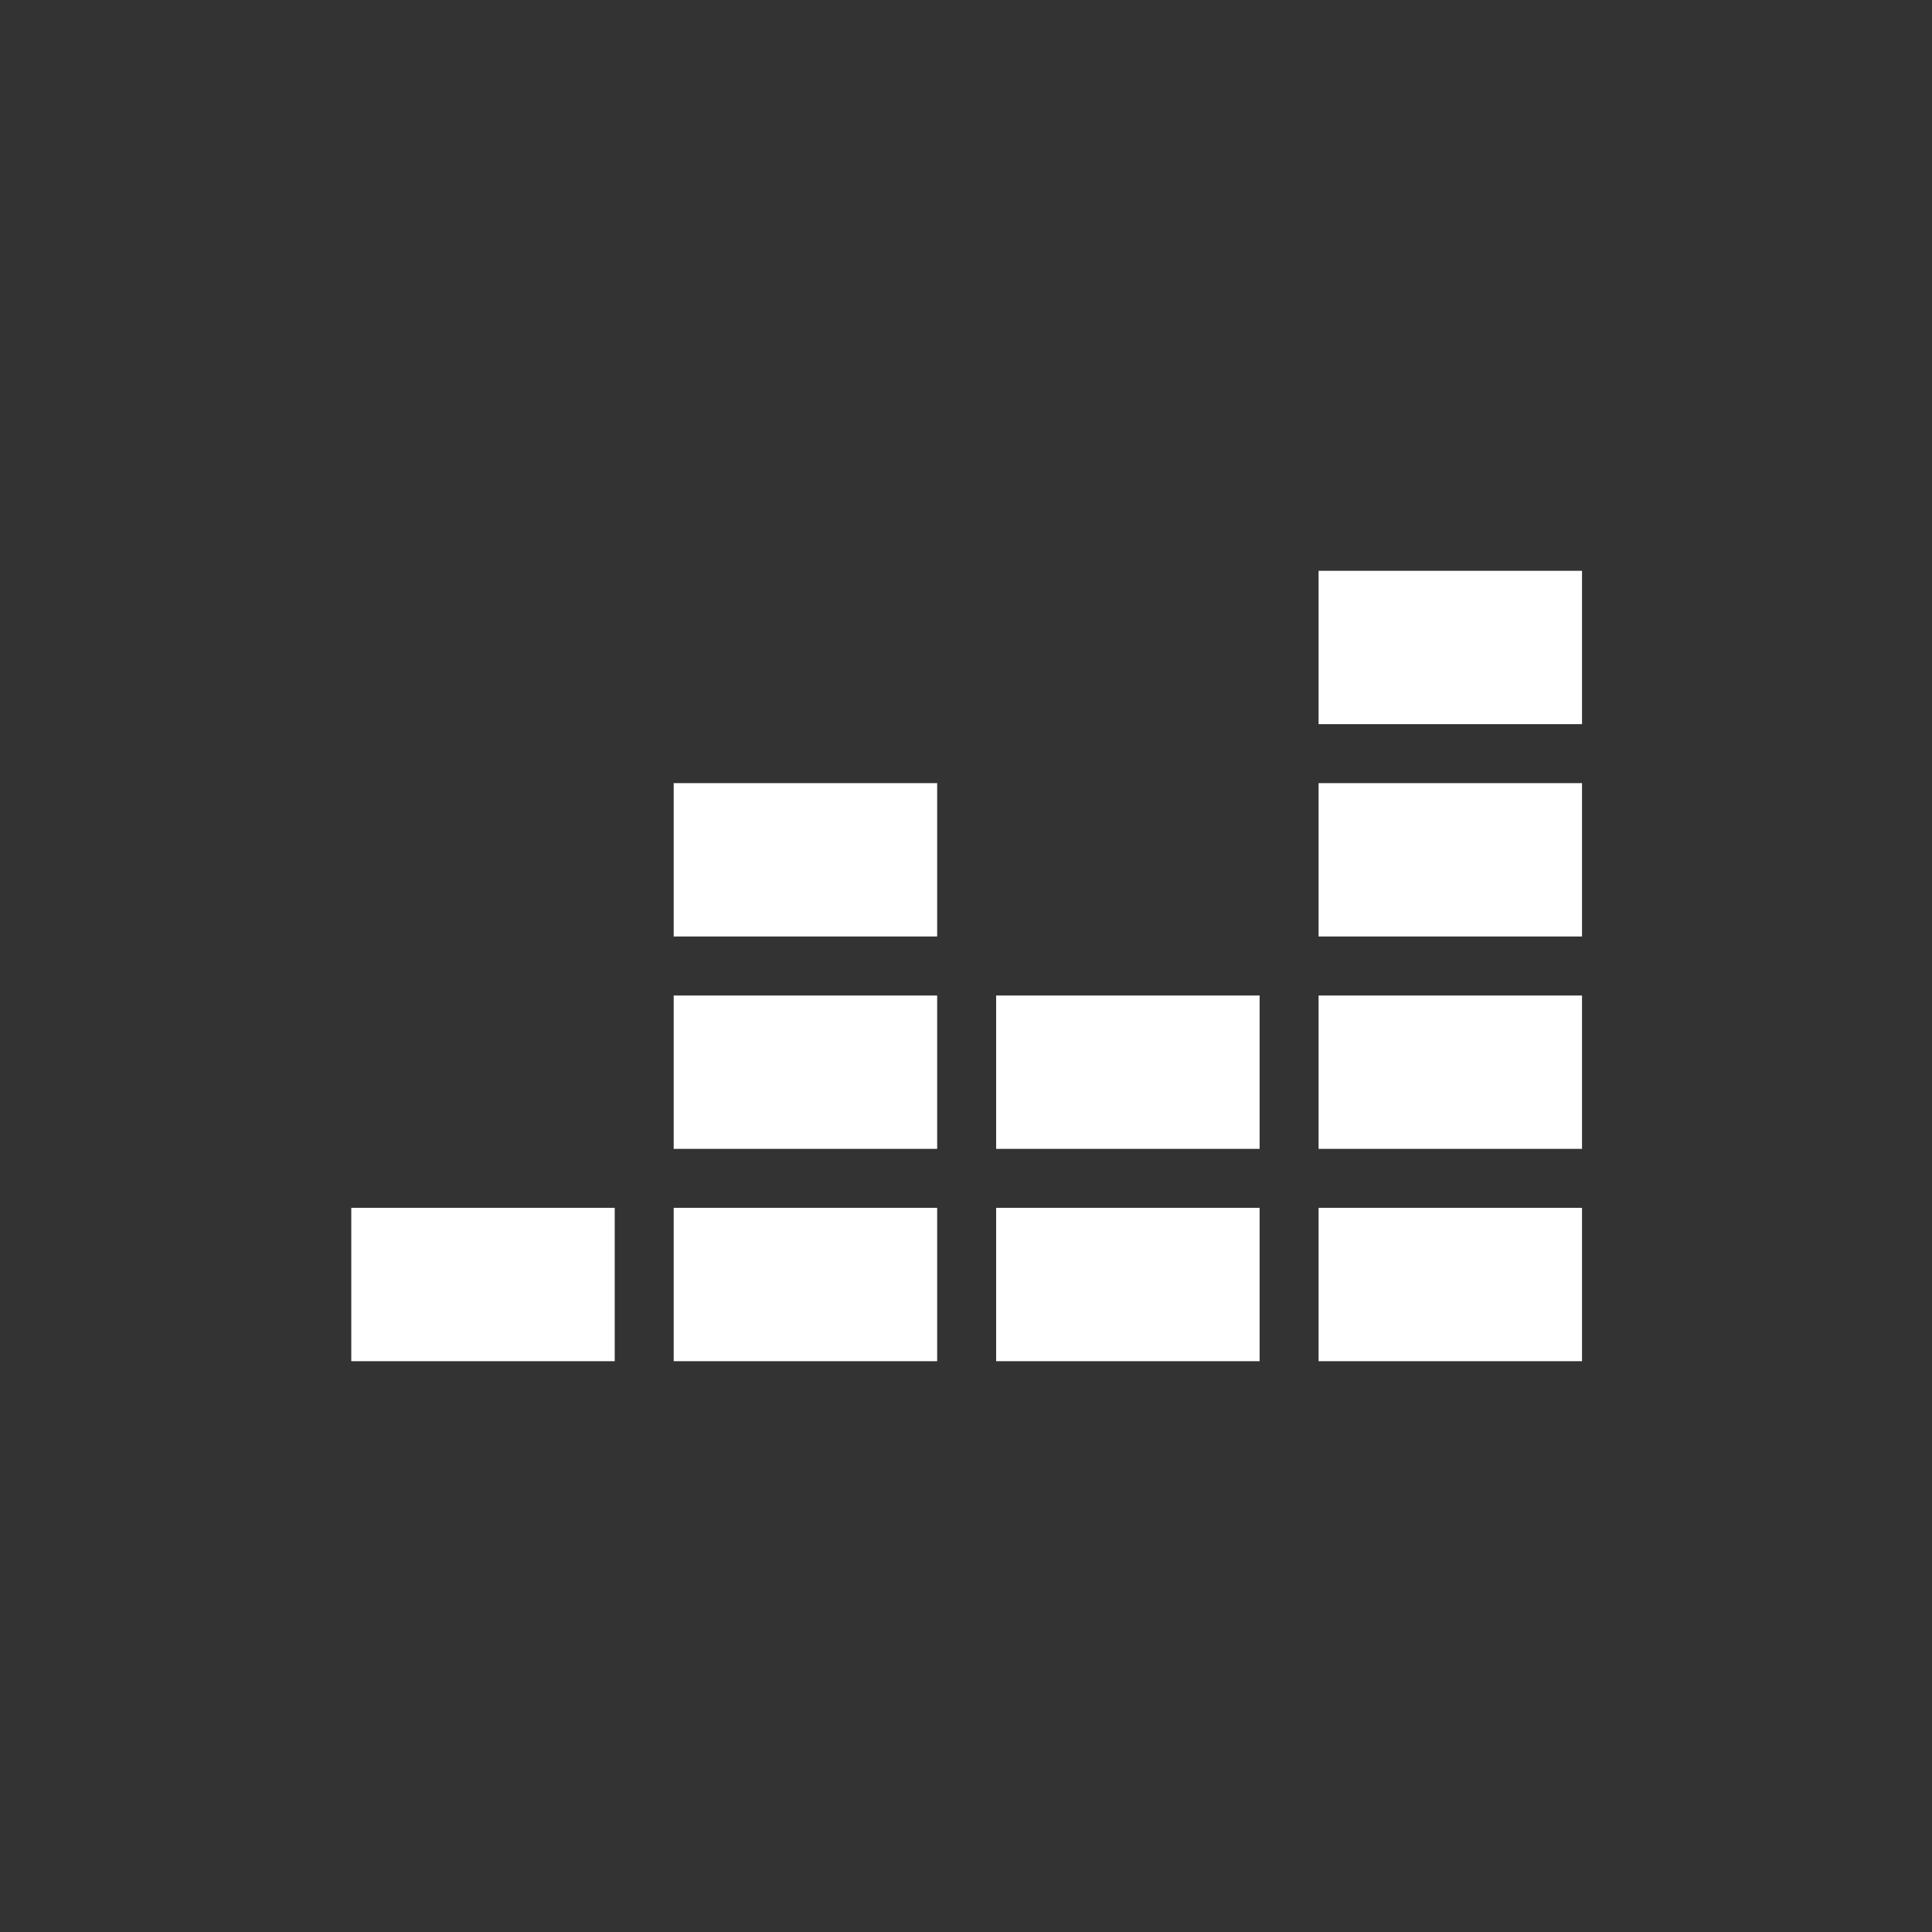 <svg xmlns="http://www.w3.org/2000/svg" width="40" height="40" viewBox="0 0 40 40">
    <rect x="0" y="0" width="40" height="40" fill="#333333" stroke="none"/>
    <path fill="#FFF" fill-rule="evenodd" d="M7.273 25.007h5.454v3.175H7.273v-3.175zm6.675 0h5.455v3.175h-5.455v-3.175zm13.352 0h5.454v3.175H27.3v-3.175zm-6.676 0h5.455v3.175h-5.455v-3.175zm-6.676-4.396h5.455v3.175h-5.455V20.61zm13.352 0h5.454v3.175H27.3V20.61zm-6.676 0h5.455v3.175h-5.455V20.61zm-6.676-4.397h5.455v3.175h-5.455v-3.175zm13.352 0h5.454v3.175H27.3v-3.175zm0-4.396h5.454v3.175H27.3v-3.175z"/>
</svg>
